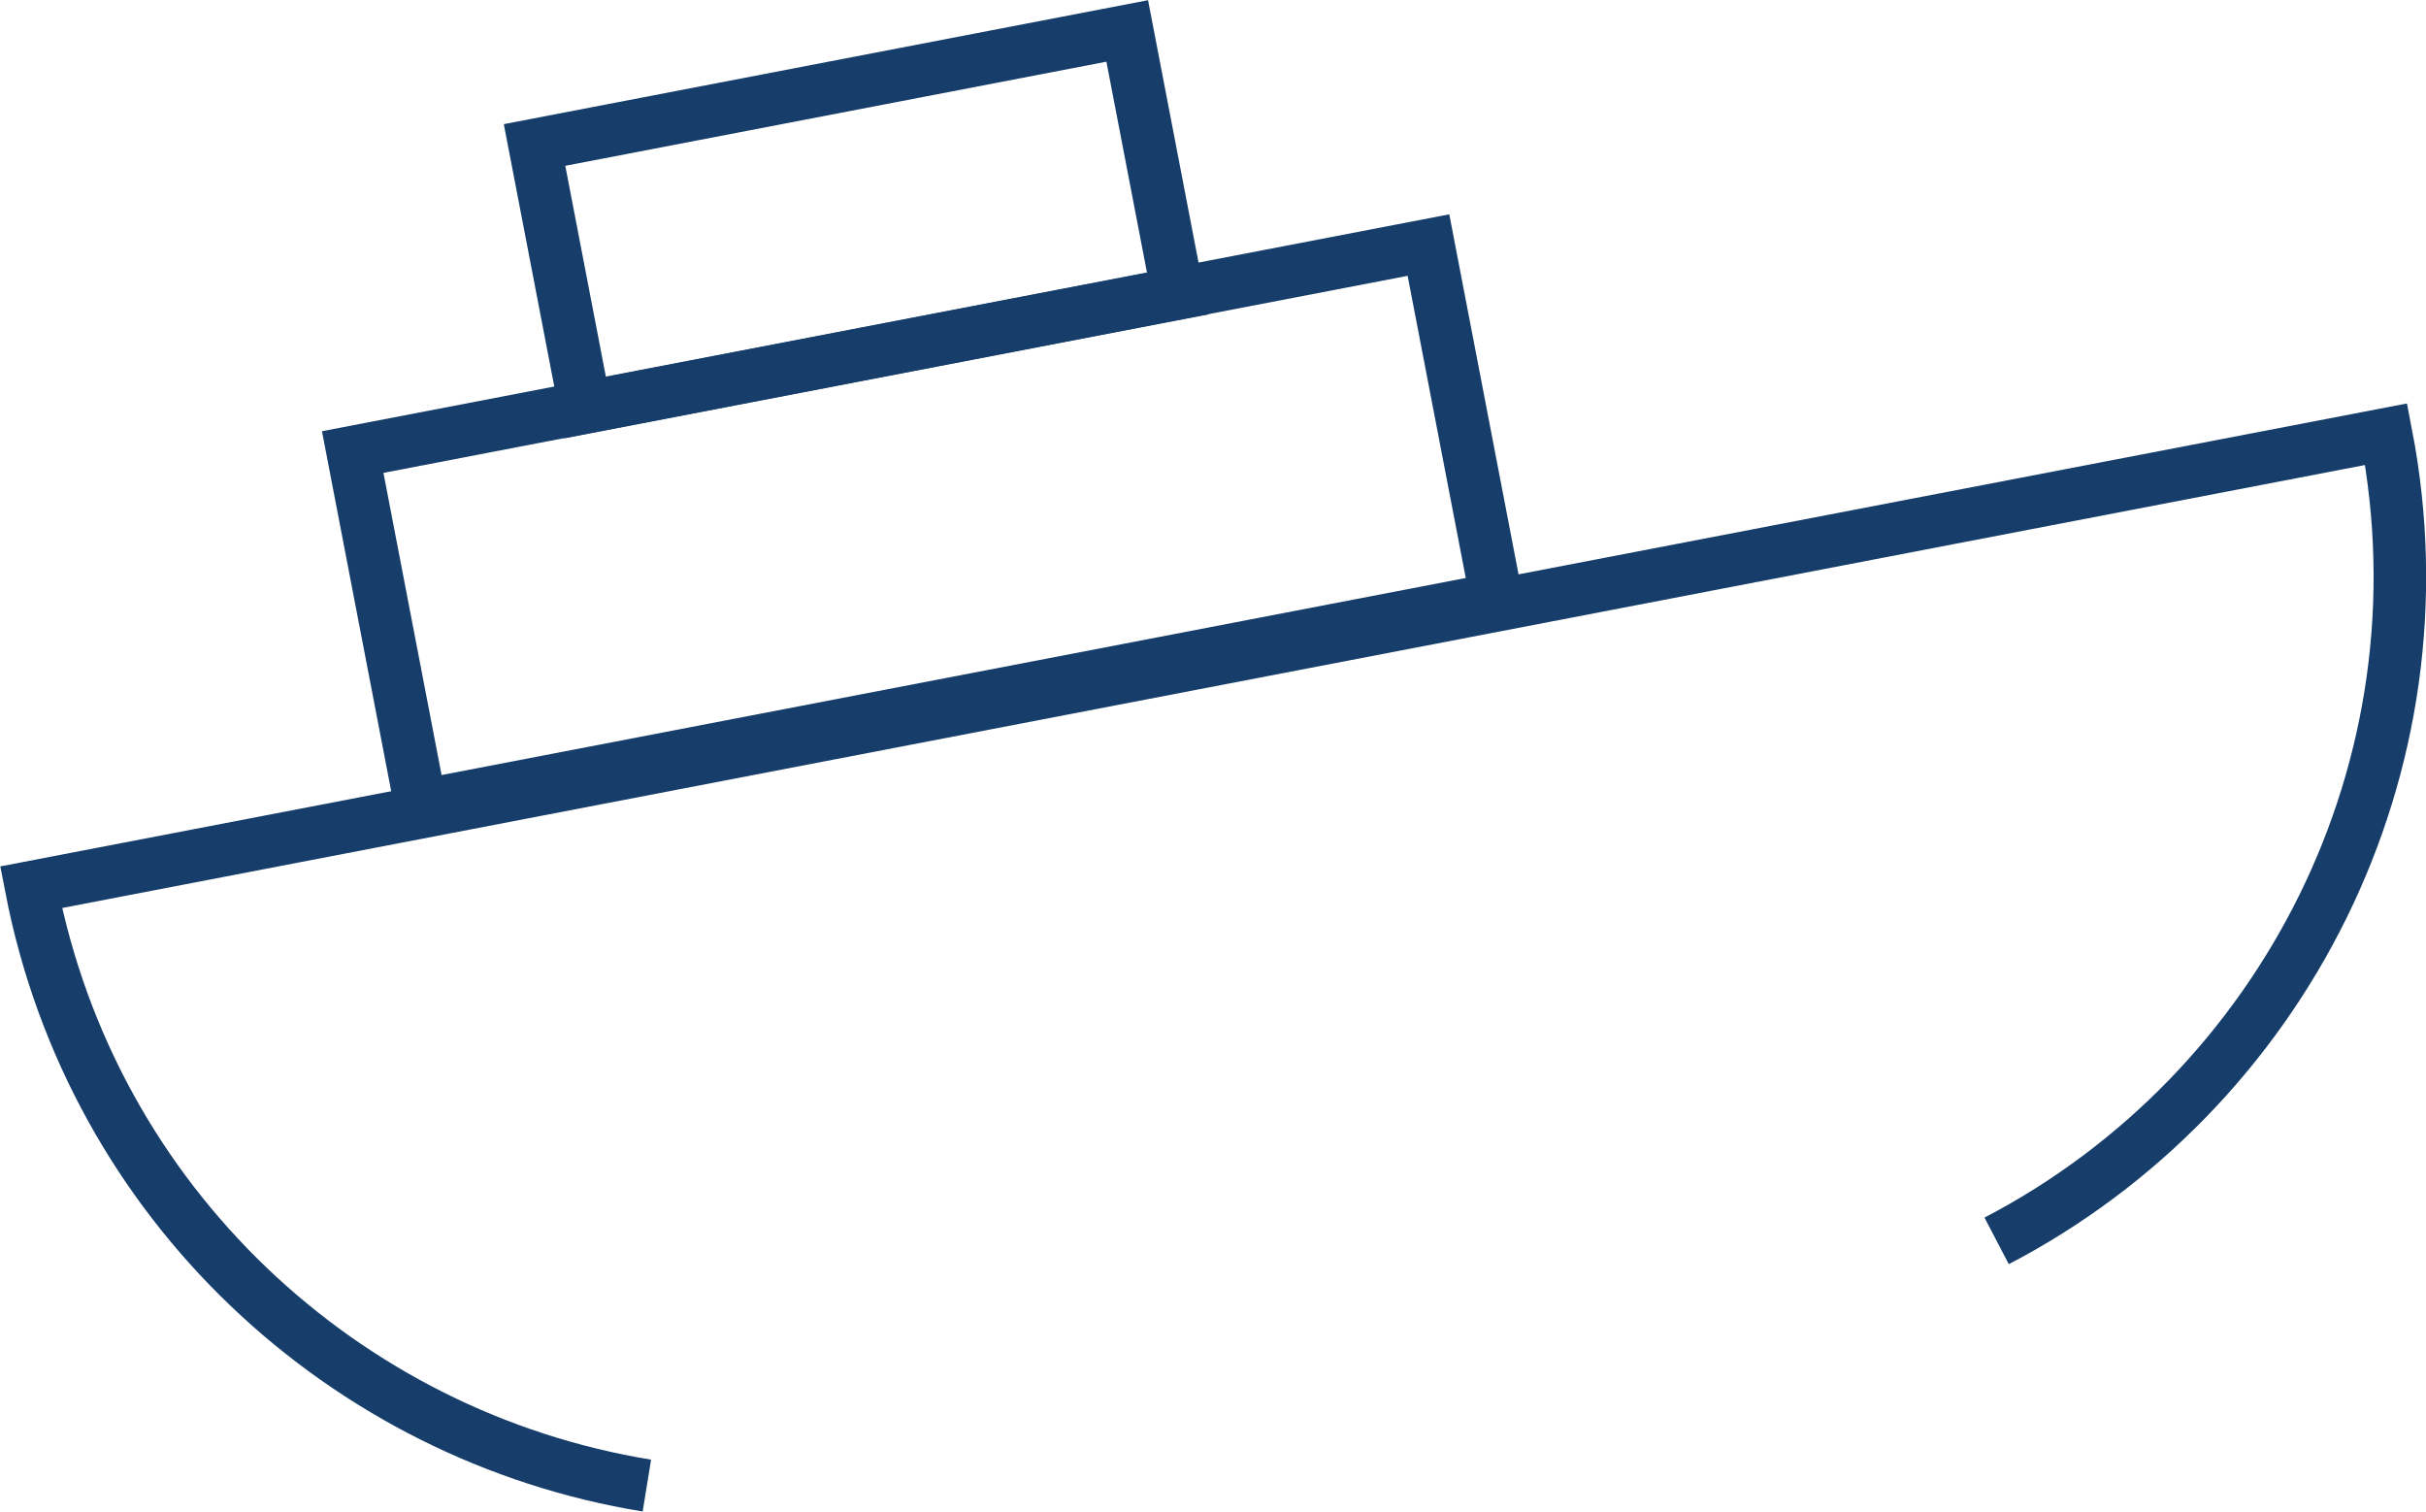 <?xml version="1.0" encoding="UTF-8"?>
<svg id="_レイヤー_2" data-name="レイヤー_2" xmlns="http://www.w3.org/2000/svg" viewBox="0 0 55.43 34.54">
  <defs>
    <style>
      .cls-1 {
        fill: none;
        stroke: #173e6a;
        stroke-miterlimit: 10;
        stroke-width: 1.2px;
      }
    </style>
  </defs>
  <g id="WSP:トップ">
    <g>
      <rect class="cls-1" x="8.62" y="7.9" width="25.03" height="8.23" transform="translate(44.15 19.81) rotate(169.11)"/>
      <rect class="cls-1" x="12.66" y="1.95" width="13.79" height="6.11" transform="translate(39.71 6.23) rotate(169.11)"/>
      <path class="cls-1" d="M14.78,33.94c-6.89-1.12-12.67-6.42-14.07-13.67h0s53.81-10.35,53.81-10.35h0c1.47,7.62-2.36,15.02-8.9,18.43"/>
    </g>
  </g>
</svg>